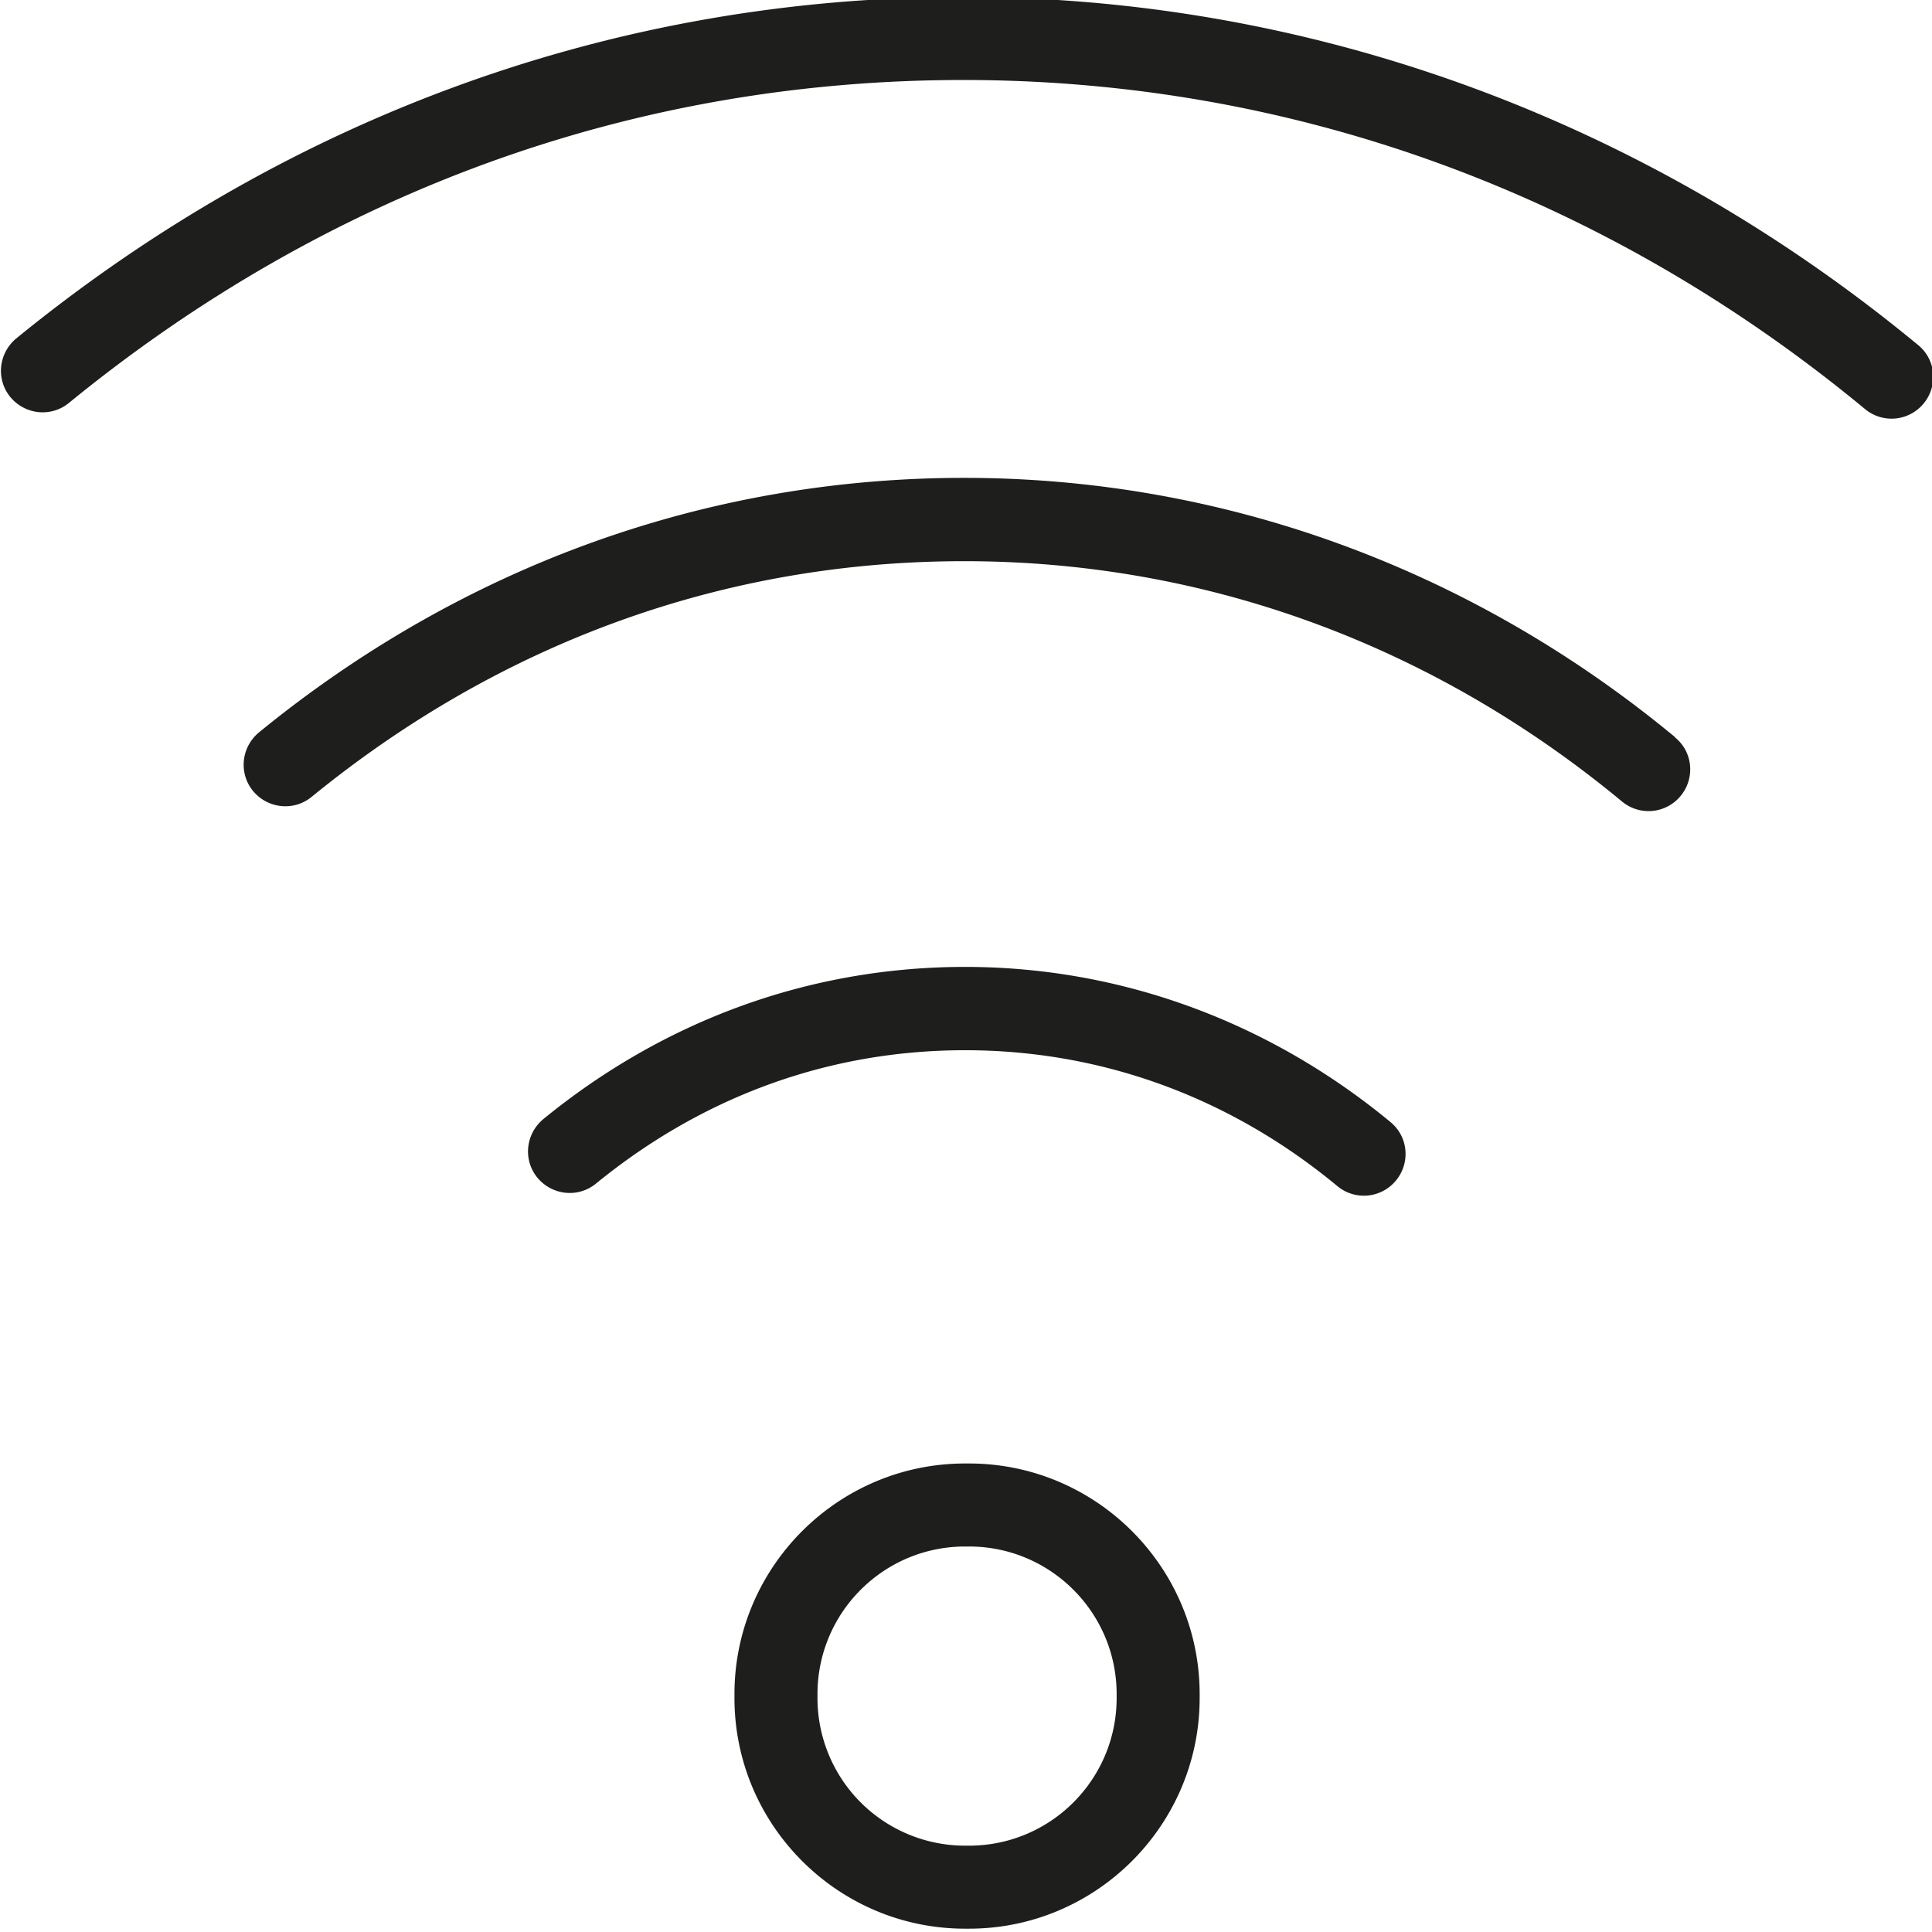 <svg viewBox="0 0 64 64" xmlns="http://www.w3.org/2000/svg">
  <path fill="#1e1e1c" d="M32.1 48.48h-.13c-4.21 0-7.64 3.43-7.64 7.64v.13c0 4.21 3.43 7.64 7.64 7.64h.13c4.21 0 7.64-3.43 7.64-7.64v-.13c0-4.21-3.43-7.64-7.64-7.64m4.89 7.77c0 2.7-2.19 4.89-4.89 4.89h-.13a4.89 4.89 0 0 1-4.89-4.89v-.13c0-2.7 2.19-4.89 4.89-4.89h.13c2.7 0 4.89 2.19 4.89 4.89zm26.73-42.88a1.375 1.375 0 0 1-1.94.18c-8.62-7.13-18.95-10.9-29.87-10.9s-21.06 3.7-29.63 10.7c-.59.48-1.45.39-1.94-.2-.48-.59-.39-1.45.2-1.94C9.61 3.81 20.46-.1 31.91-.1s22.5 3.99 31.63 11.53c.59.48.67 1.35.18 1.94m-8.23 11.06c.59.48.67 1.35.18 1.94a1.375 1.375 0 0 1-1.94.18c-6.29-5.21-13.83-7.96-21.79-7.96s-15.36 2.7-21.62 7.81c-.59.48-1.45.39-1.94-.2-.48-.59-.39-1.45.2-1.94 6.75-5.51 14.83-8.43 23.36-8.43s16.76 2.97 23.55 8.59Zm-9.43 12.74c.59.48.67 1.35.18 1.94a1.375 1.375 0 0 1-1.94.18c-3.56-2.95-7.82-4.5-12.33-4.5s-8.69 1.53-12.23 4.42c-.59.48-1.45.39-1.94-.2-.48-.59-.39-1.45.2-1.94 4.04-3.3 8.87-5.04 13.97-5.04s10.02 1.78 14.08 5.13Z"/>
</svg>
